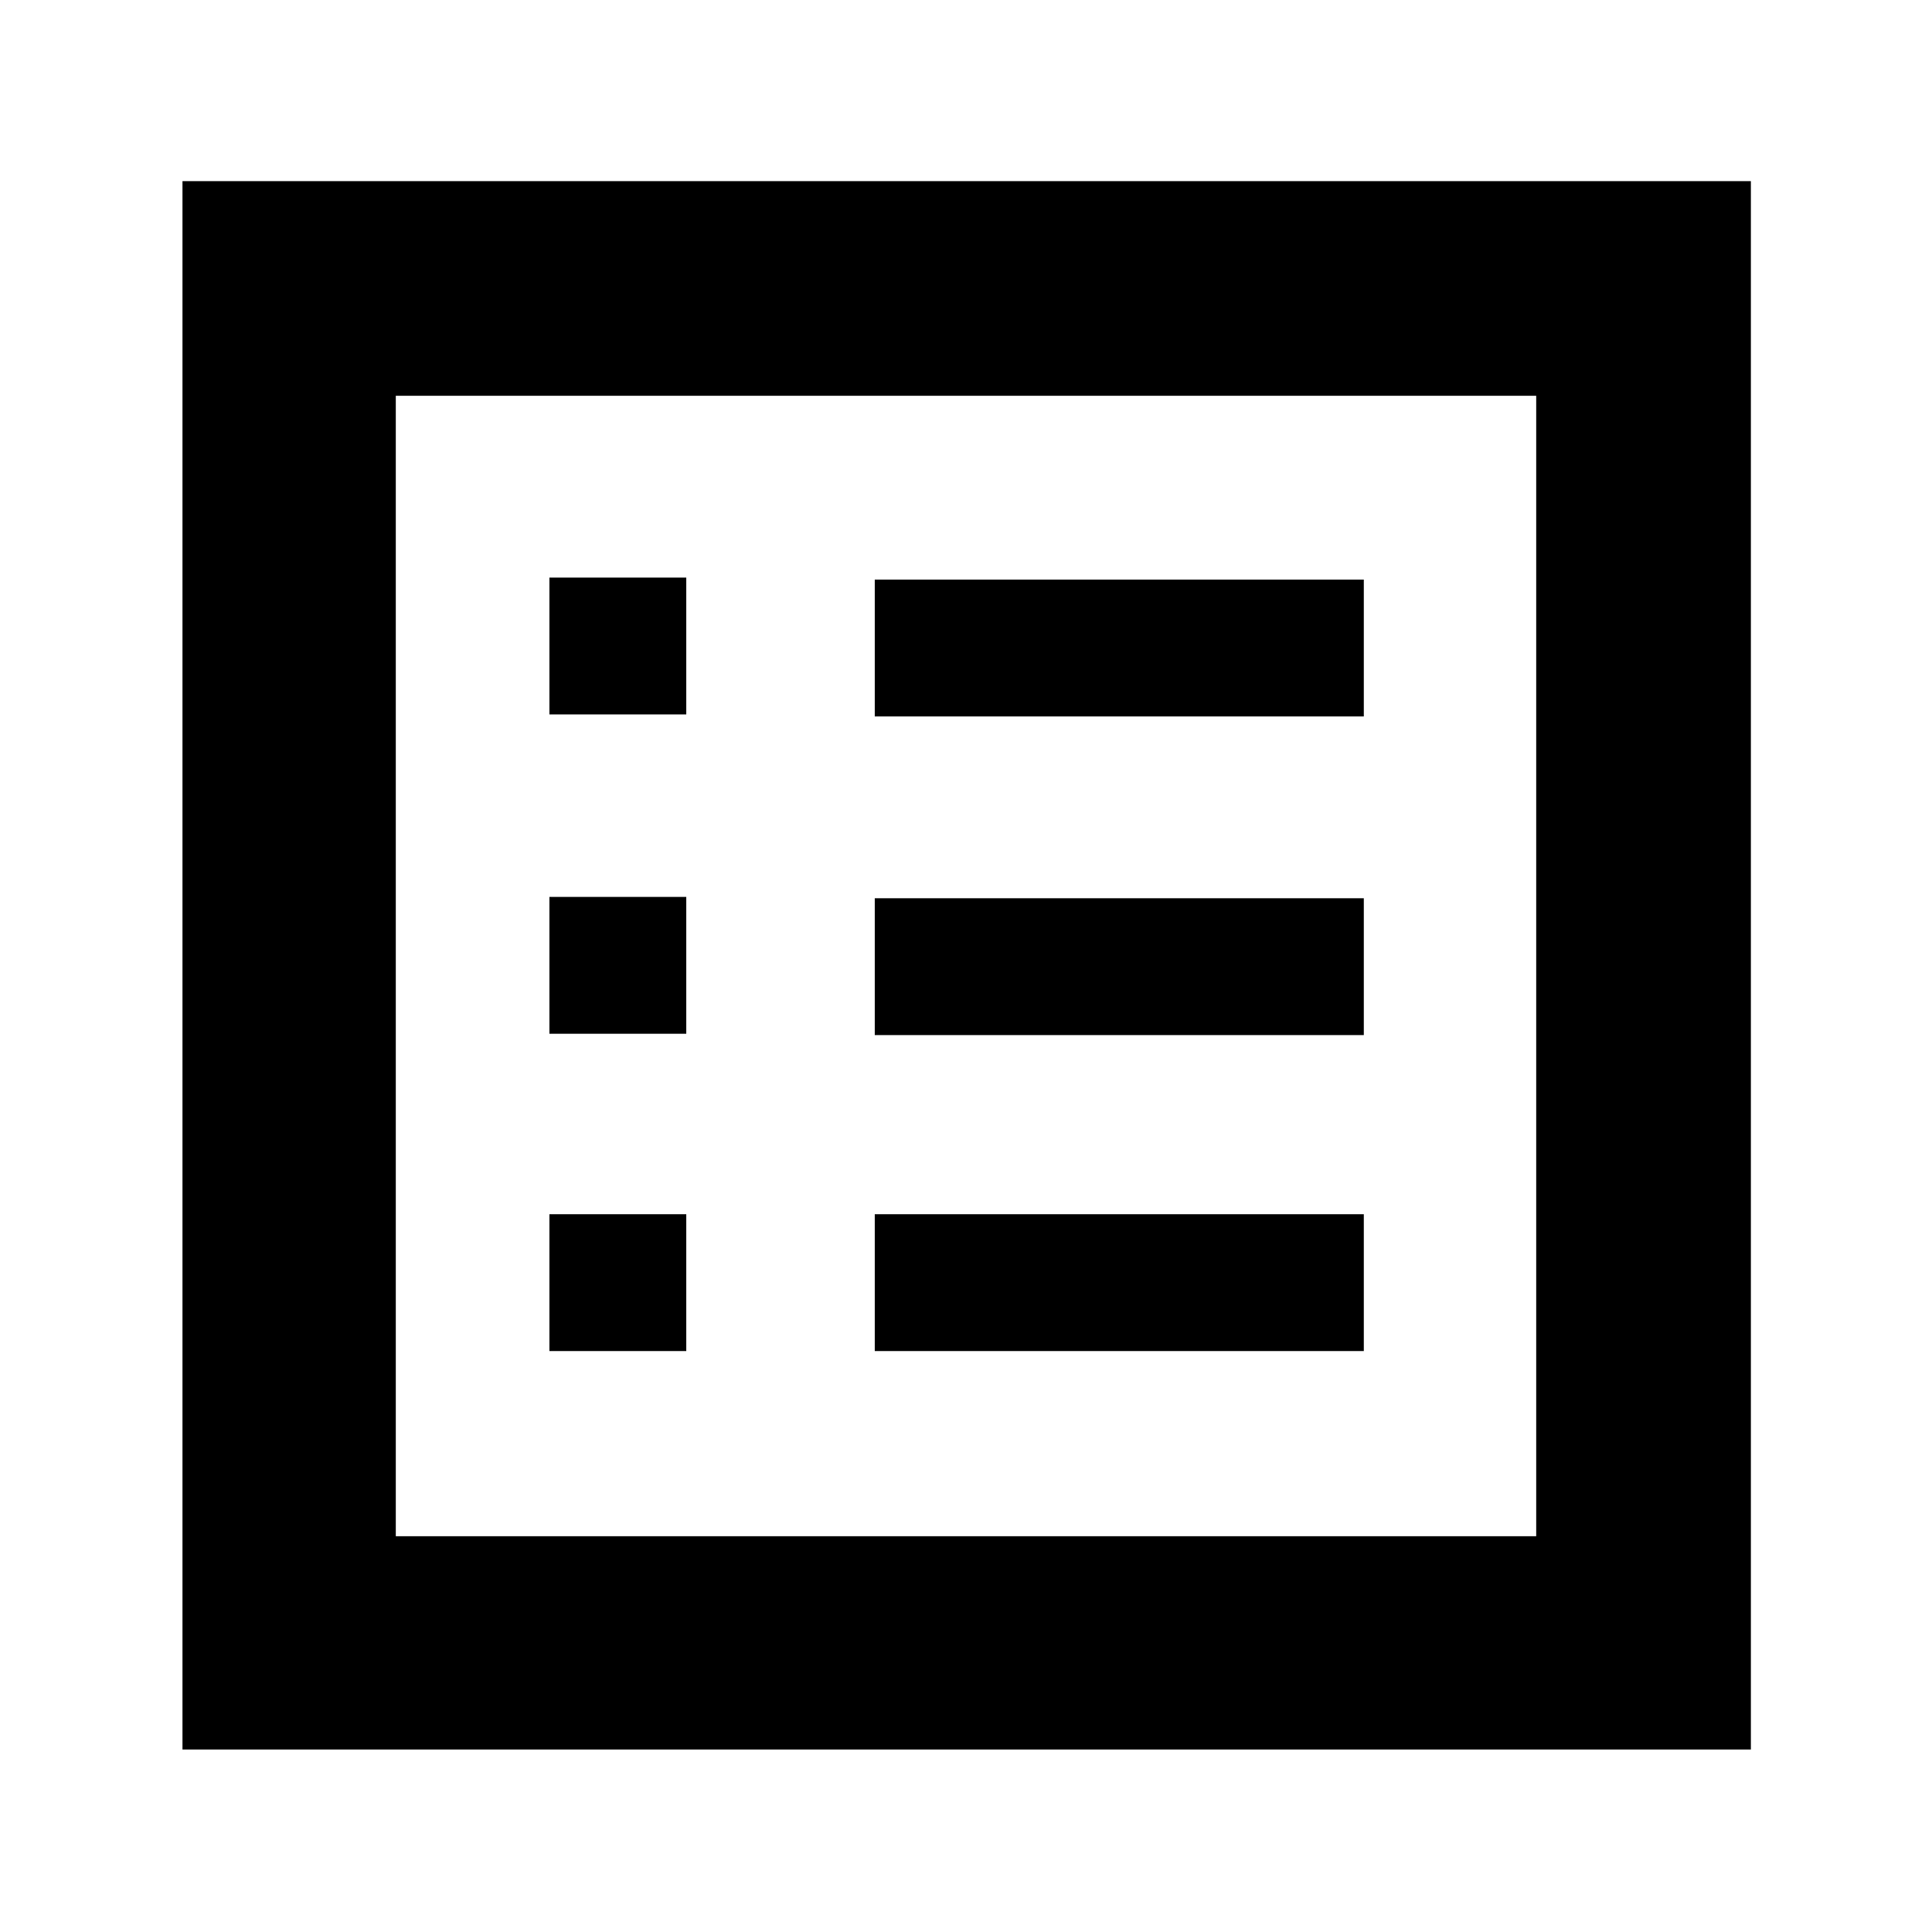 <svg xmlns="http://www.w3.org/2000/svg" height="40" viewBox="0 -960 960 960" width="40"><path d="M273-288.67h68v-68h-68v68Zm0-157.66h68v-68h-68v68ZM273-605h68v-68h-68v68Zm161.67 316.33h243v-68h-243v68Zm0-157h243v-68h-243v68Zm0-158.33h243v-68h-243v68Zm-344 513.33V-870H870v779.33H90.67Zm106-106h566.66v-566.66H196.67v566.66Zm0 0v-566.66 566.66Z"/></svg>